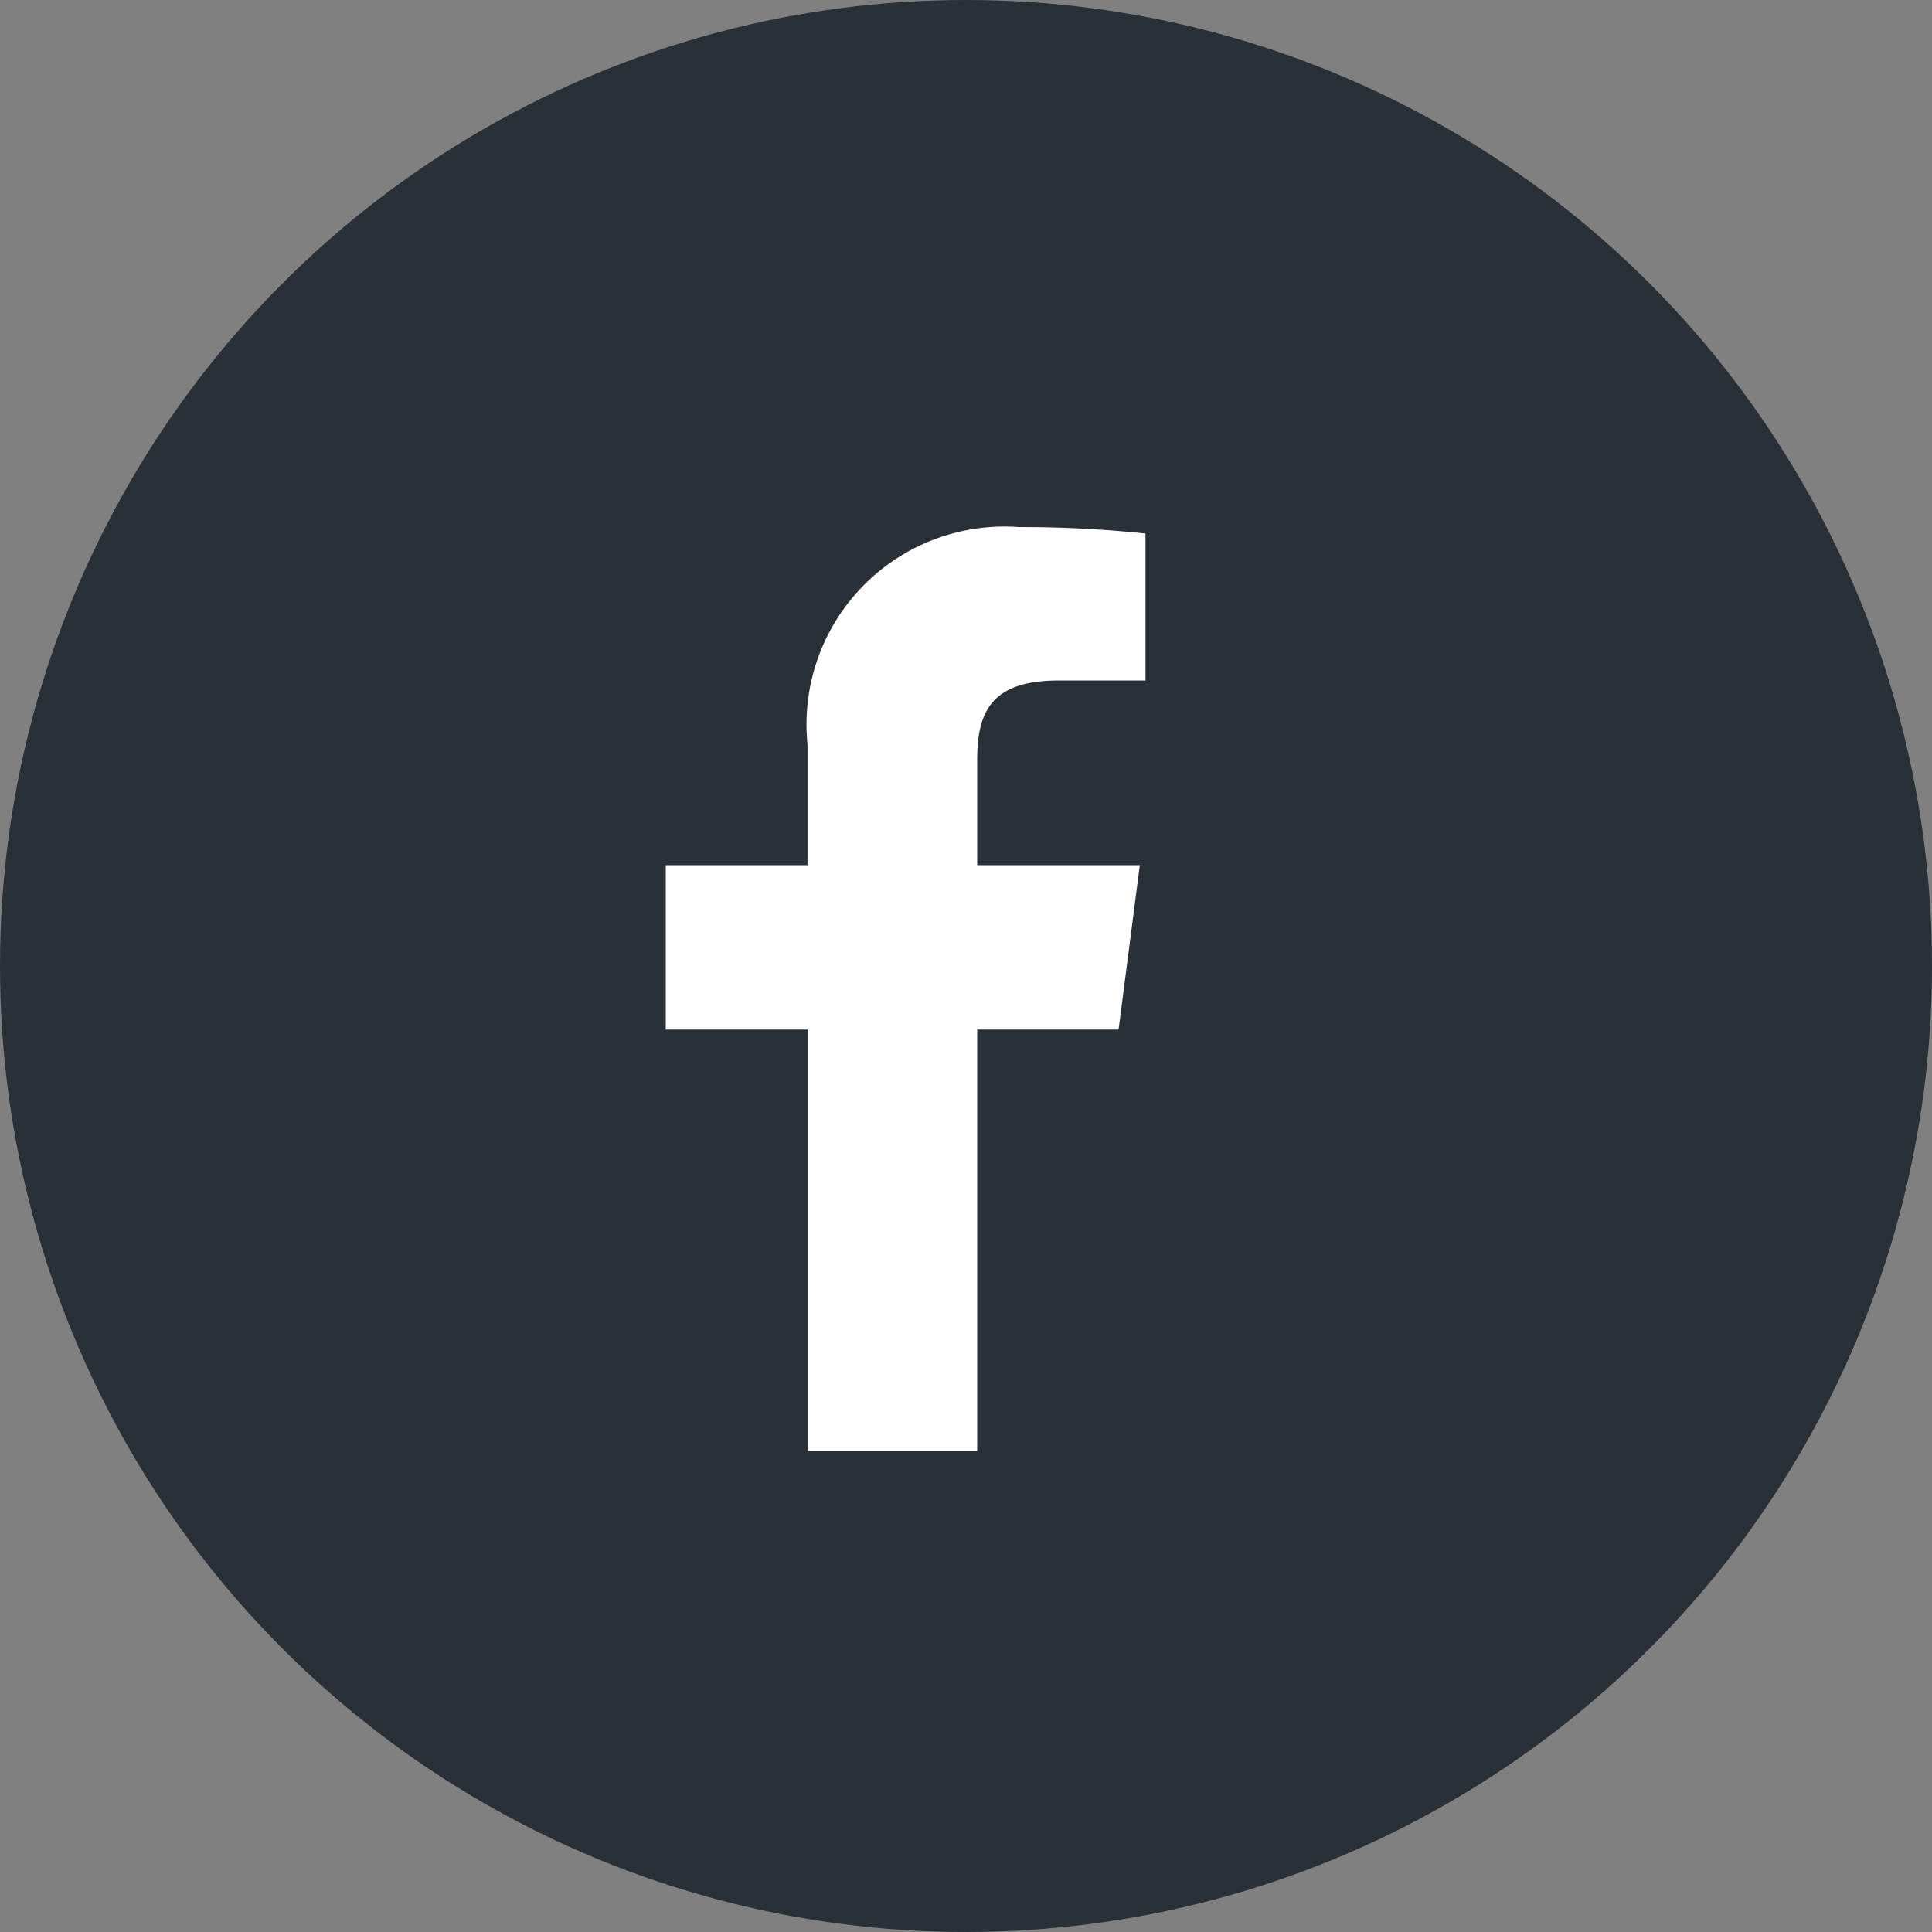 <svg xmlns="http://www.w3.org/2000/svg" width="32" height="32" viewBox="0 0 32 32">
  <rect x="0" y="0" width="32" height="32" fill="#808080" stroke="none"/>
  <g id="Facebook" transform="translate(-262 -2444)">
    <circle id="Ellipse_393" data-name="Ellipse 393" cx="16" cy="16" r="16" transform="translate(262 2444)" fill="#2a3037"/>
    <g id="facebook-app-symbol" transform="translate(235.737 2452.73)">
      <path id="f_1_" d="M42.448,15.3V8.323H44.79L45.142,5.6H42.448V3.865c0-.788.218-1.324,1.348-1.324h1.44V.107A19.521,19.521,0,0,0,43.138,0a3.278,3.278,0,0,0-3.5,3.6V5.6H37.29V8.323h2.349V15.3Z" fill="#fff"/>
    </g>
  </g>
</svg>
